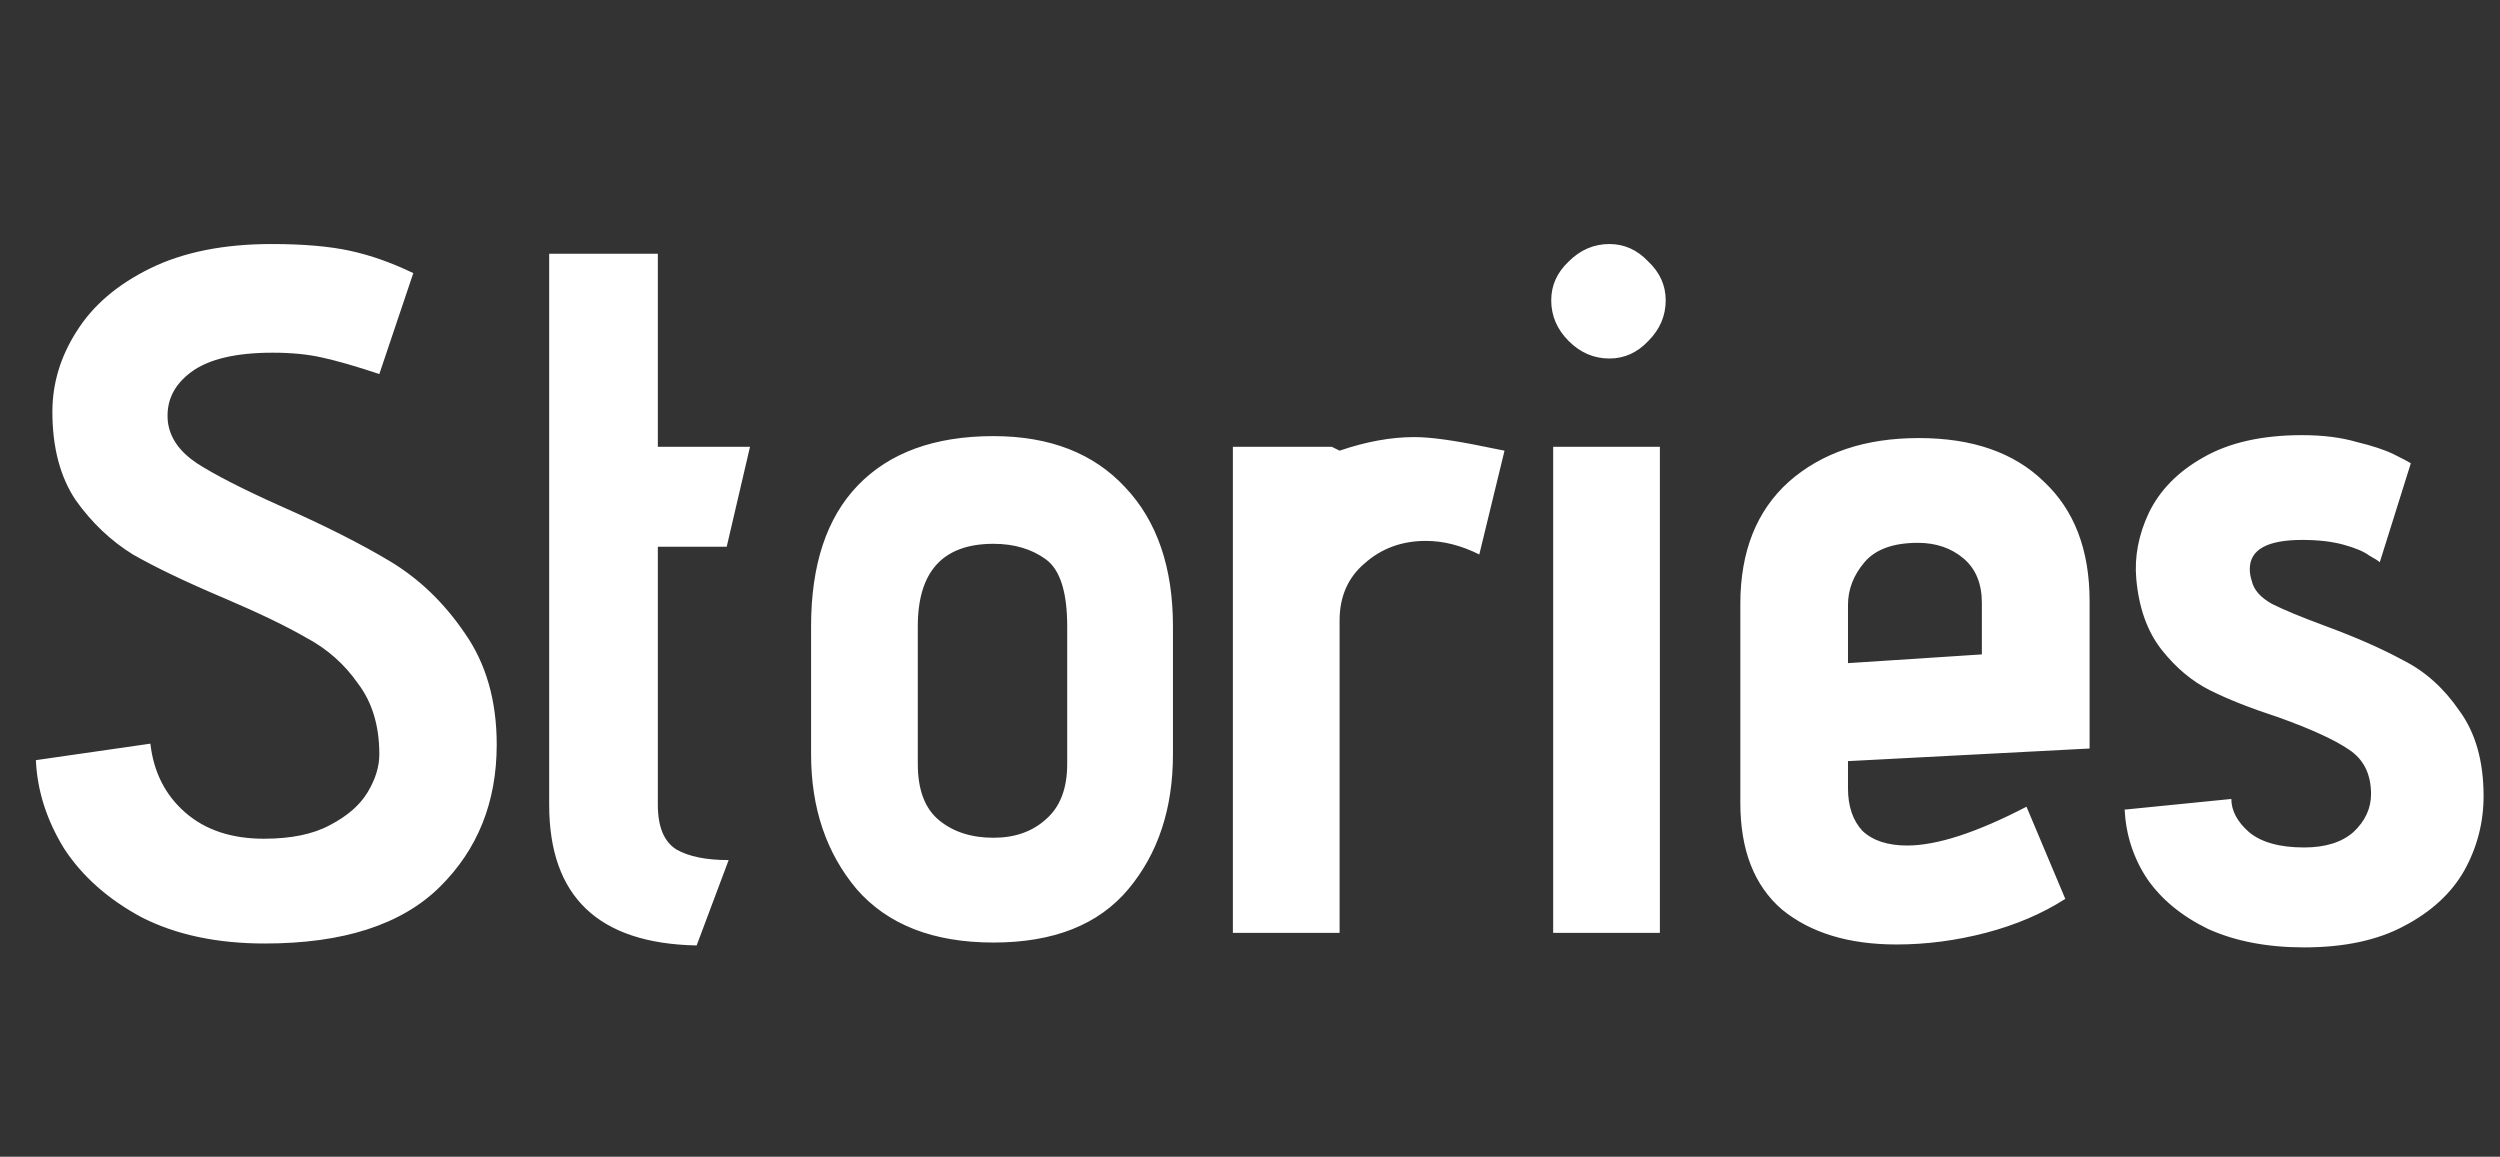 <svg width="67" height="31" viewBox="0 0 67 31" fill="none" xmlns="http://www.w3.org/2000/svg">
<rect x="0" y="0" width="67" height="31" fill="#333333" stroke="none"/>
<path d="M4.03 19.93C4.117 20.693 4.429 21.308 4.966 21.776C5.503 22.244 6.205 22.478 7.072 22.478C7.8 22.478 8.389 22.357 8.84 22.114C9.308 21.871 9.646 21.577 9.854 21.23C10.062 20.883 10.166 20.545 10.166 20.216C10.166 19.453 9.975 18.821 9.594 18.318C9.23 17.798 8.771 17.391 8.216 17.096C7.679 16.784 6.942 16.429 6.006 16.03C4.983 15.597 4.169 15.207 3.562 14.86C2.973 14.496 2.461 14.011 2.028 13.404C1.612 12.78 1.404 11.991 1.404 11.038C1.404 10.275 1.621 9.556 2.054 8.88C2.487 8.187 3.146 7.623 4.03 7.19C4.914 6.757 5.997 6.54 7.28 6.54C8.129 6.54 8.831 6.601 9.386 6.722C9.941 6.843 10.504 7.043 11.076 7.32L10.166 10.024C9.542 9.816 9.031 9.669 8.632 9.582C8.251 9.495 7.809 9.452 7.306 9.452C6.318 9.452 5.59 9.625 5.122 9.972C4.654 10.319 4.446 10.761 4.498 11.298C4.55 11.731 4.81 12.104 5.278 12.416C5.763 12.728 6.509 13.109 7.514 13.56C8.693 14.08 9.672 14.574 10.452 15.042C11.232 15.51 11.899 16.151 12.454 16.966C13.026 17.781 13.312 18.777 13.312 19.956C13.312 21.499 12.801 22.773 11.778 23.778C10.755 24.783 9.195 25.286 7.098 25.286C5.815 25.286 4.715 25.052 3.796 24.584C2.895 24.099 2.201 23.483 1.716 22.738C1.248 21.975 0.997 21.187 0.962 20.372L4.03 19.93ZM18.67 25.338C16.036 25.286 14.718 24.029 14.718 21.568V6.8H17.63V11.974H20.1L19.476 14.652H17.63V21.568C17.63 22.157 17.795 22.556 18.124 22.764C18.454 22.955 18.922 23.05 19.528 23.05L18.67 25.338ZM31.435 20.216C31.435 21.672 31.036 22.877 30.239 23.83C29.442 24.783 28.237 25.26 26.625 25.26C25.013 25.26 23.791 24.783 22.959 23.83C22.144 22.859 21.737 21.655 21.737 20.216V16.784C21.737 15.137 22.153 13.881 22.985 13.014C23.834 12.13 25.048 11.688 26.625 11.688C28.133 11.688 29.312 12.147 30.161 13.066C31.01 13.967 31.435 15.207 31.435 16.784V20.216ZM28.601 16.784C28.601 15.865 28.41 15.267 28.029 14.99C27.648 14.713 27.18 14.574 26.625 14.574C25.273 14.574 24.597 15.311 24.597 16.784V20.476C24.597 21.169 24.788 21.672 25.169 21.984C25.55 22.296 26.036 22.452 26.625 22.452C27.197 22.452 27.665 22.287 28.029 21.958C28.41 21.629 28.601 21.135 28.601 20.476V16.784ZM33.041 11.974H35.693L35.901 12.078C36.612 11.835 37.279 11.714 37.903 11.714C38.336 11.714 38.969 11.801 39.801 11.974L40.321 12.078L39.645 14.86C39.16 14.617 38.683 14.496 38.215 14.496C37.574 14.496 37.028 14.695 36.577 15.094C36.126 15.475 35.901 15.987 35.901 16.628V25H33.041V11.974ZM43.133 9.608C42.717 9.608 42.353 9.452 42.041 9.14C41.729 8.828 41.573 8.464 41.573 8.048C41.573 7.649 41.729 7.303 42.041 7.008C42.353 6.696 42.717 6.54 43.133 6.54C43.532 6.54 43.878 6.696 44.173 7.008C44.485 7.303 44.641 7.649 44.641 8.048C44.641 8.464 44.485 8.828 44.173 9.14C43.878 9.452 43.532 9.608 43.133 9.608ZM41.625 11.974H44.485V25H41.625V11.974ZM49.526 21.126C49.526 21.611 49.657 21.993 49.916 22.27C50.194 22.53 50.593 22.66 51.112 22.66C51.91 22.66 52.976 22.313 54.31 21.62L55.35 24.09C54.727 24.489 54.016 24.792 53.218 25C52.421 25.208 51.624 25.312 50.827 25.312C49.544 25.312 48.521 25 47.758 24.376C47.013 23.735 46.641 22.781 46.641 21.516V16.186C46.641 14.782 47.074 13.69 47.941 12.91C48.825 12.13 49.986 11.74 51.425 11.74C52.863 11.74 53.981 12.13 54.779 12.91C55.593 13.673 56.001 14.739 56.001 16.108V20.06L49.526 20.398V21.126ZM53.114 16.16C53.114 15.64 52.95 15.241 52.62 14.964C52.291 14.687 51.884 14.548 51.398 14.548C50.74 14.548 50.263 14.721 49.968 15.068C49.674 15.415 49.526 15.796 49.526 16.212V17.772L53.114 17.538V16.16ZM59.8 21.412C59.8 21.724 59.956 22.019 60.268 22.296C60.597 22.573 61.091 22.712 61.75 22.712C62.322 22.712 62.764 22.573 63.076 22.296C63.388 22.001 63.544 21.663 63.544 21.282C63.544 20.745 63.345 20.346 62.946 20.086C62.565 19.826 61.941 19.54 61.074 19.228C60.329 18.985 59.713 18.743 59.228 18.5C58.743 18.257 58.309 17.893 57.928 17.408C57.547 16.923 57.321 16.29 57.252 15.51C57.2 14.921 57.313 14.331 57.59 13.742C57.885 13.135 58.37 12.641 59.046 12.26C59.739 11.861 60.623 11.662 61.698 11.662C62.253 11.662 62.738 11.723 63.154 11.844C63.587 11.948 63.925 12.061 64.168 12.182C64.411 12.303 64.558 12.381 64.61 12.416L63.778 15.068C63.743 15.033 63.648 14.973 63.492 14.886C63.353 14.782 63.128 14.687 62.816 14.6C62.504 14.513 62.131 14.47 61.698 14.47C60.762 14.47 60.294 14.73 60.294 15.25C60.294 15.354 60.311 15.458 60.346 15.562C60.398 15.805 60.58 16.013 60.892 16.186C61.204 16.342 61.663 16.533 62.27 16.758C63.119 17.07 63.83 17.382 64.402 17.694C64.991 17.989 65.494 18.439 65.91 19.046C66.343 19.635 66.56 20.398 66.56 21.334C66.56 22.045 66.387 22.712 66.04 23.336C65.693 23.943 65.156 24.437 64.428 24.818C63.717 25.199 62.825 25.39 61.75 25.39C60.762 25.39 59.904 25.225 59.176 24.896C58.465 24.549 57.919 24.099 57.538 23.544C57.174 22.989 56.975 22.374 56.94 21.698L59.8 21.412Z" fill="white"/>
</svg>
